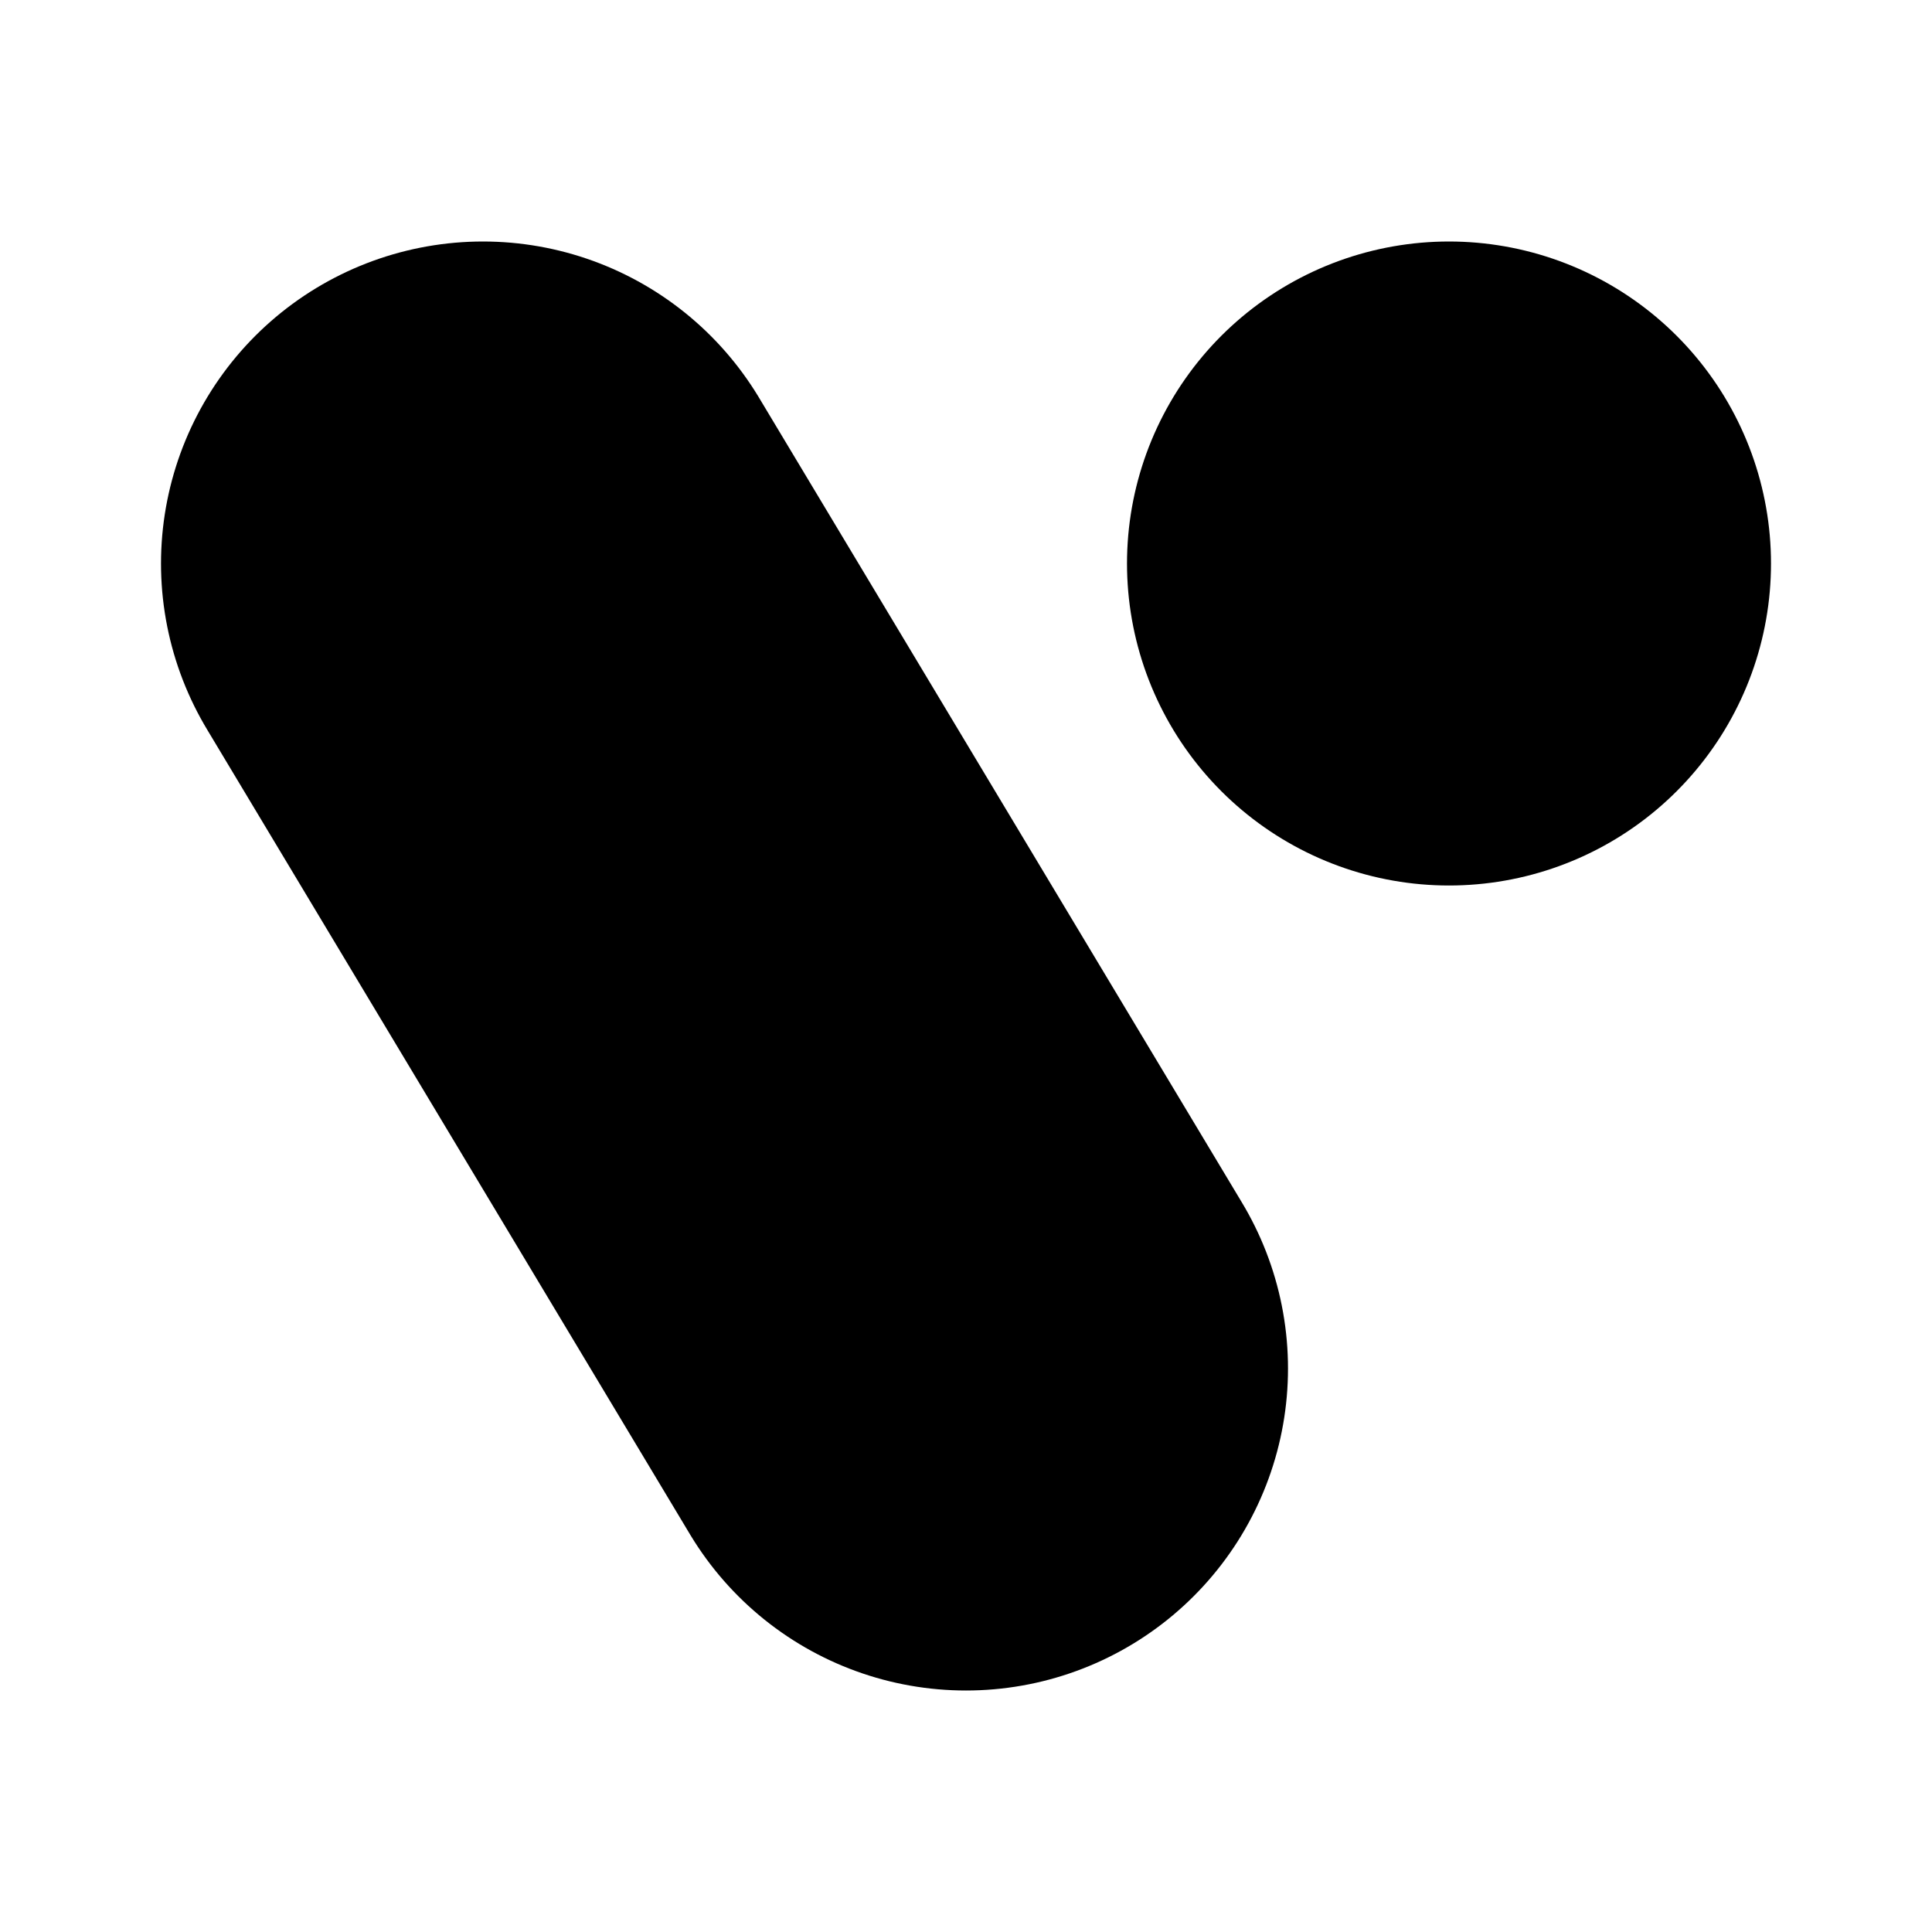 <svg xmlns="http://www.w3.org/2000/svg" height="40" width="40" viewBox="0 0 24 24" style="fill: none; stroke: currentcolor; stroke-width: 8; stroke-linecap: round; stroke-linejoin: round;"><path d="m 6,7 6,10"></path><path d="M 18,7 V 7"></path></svg>

